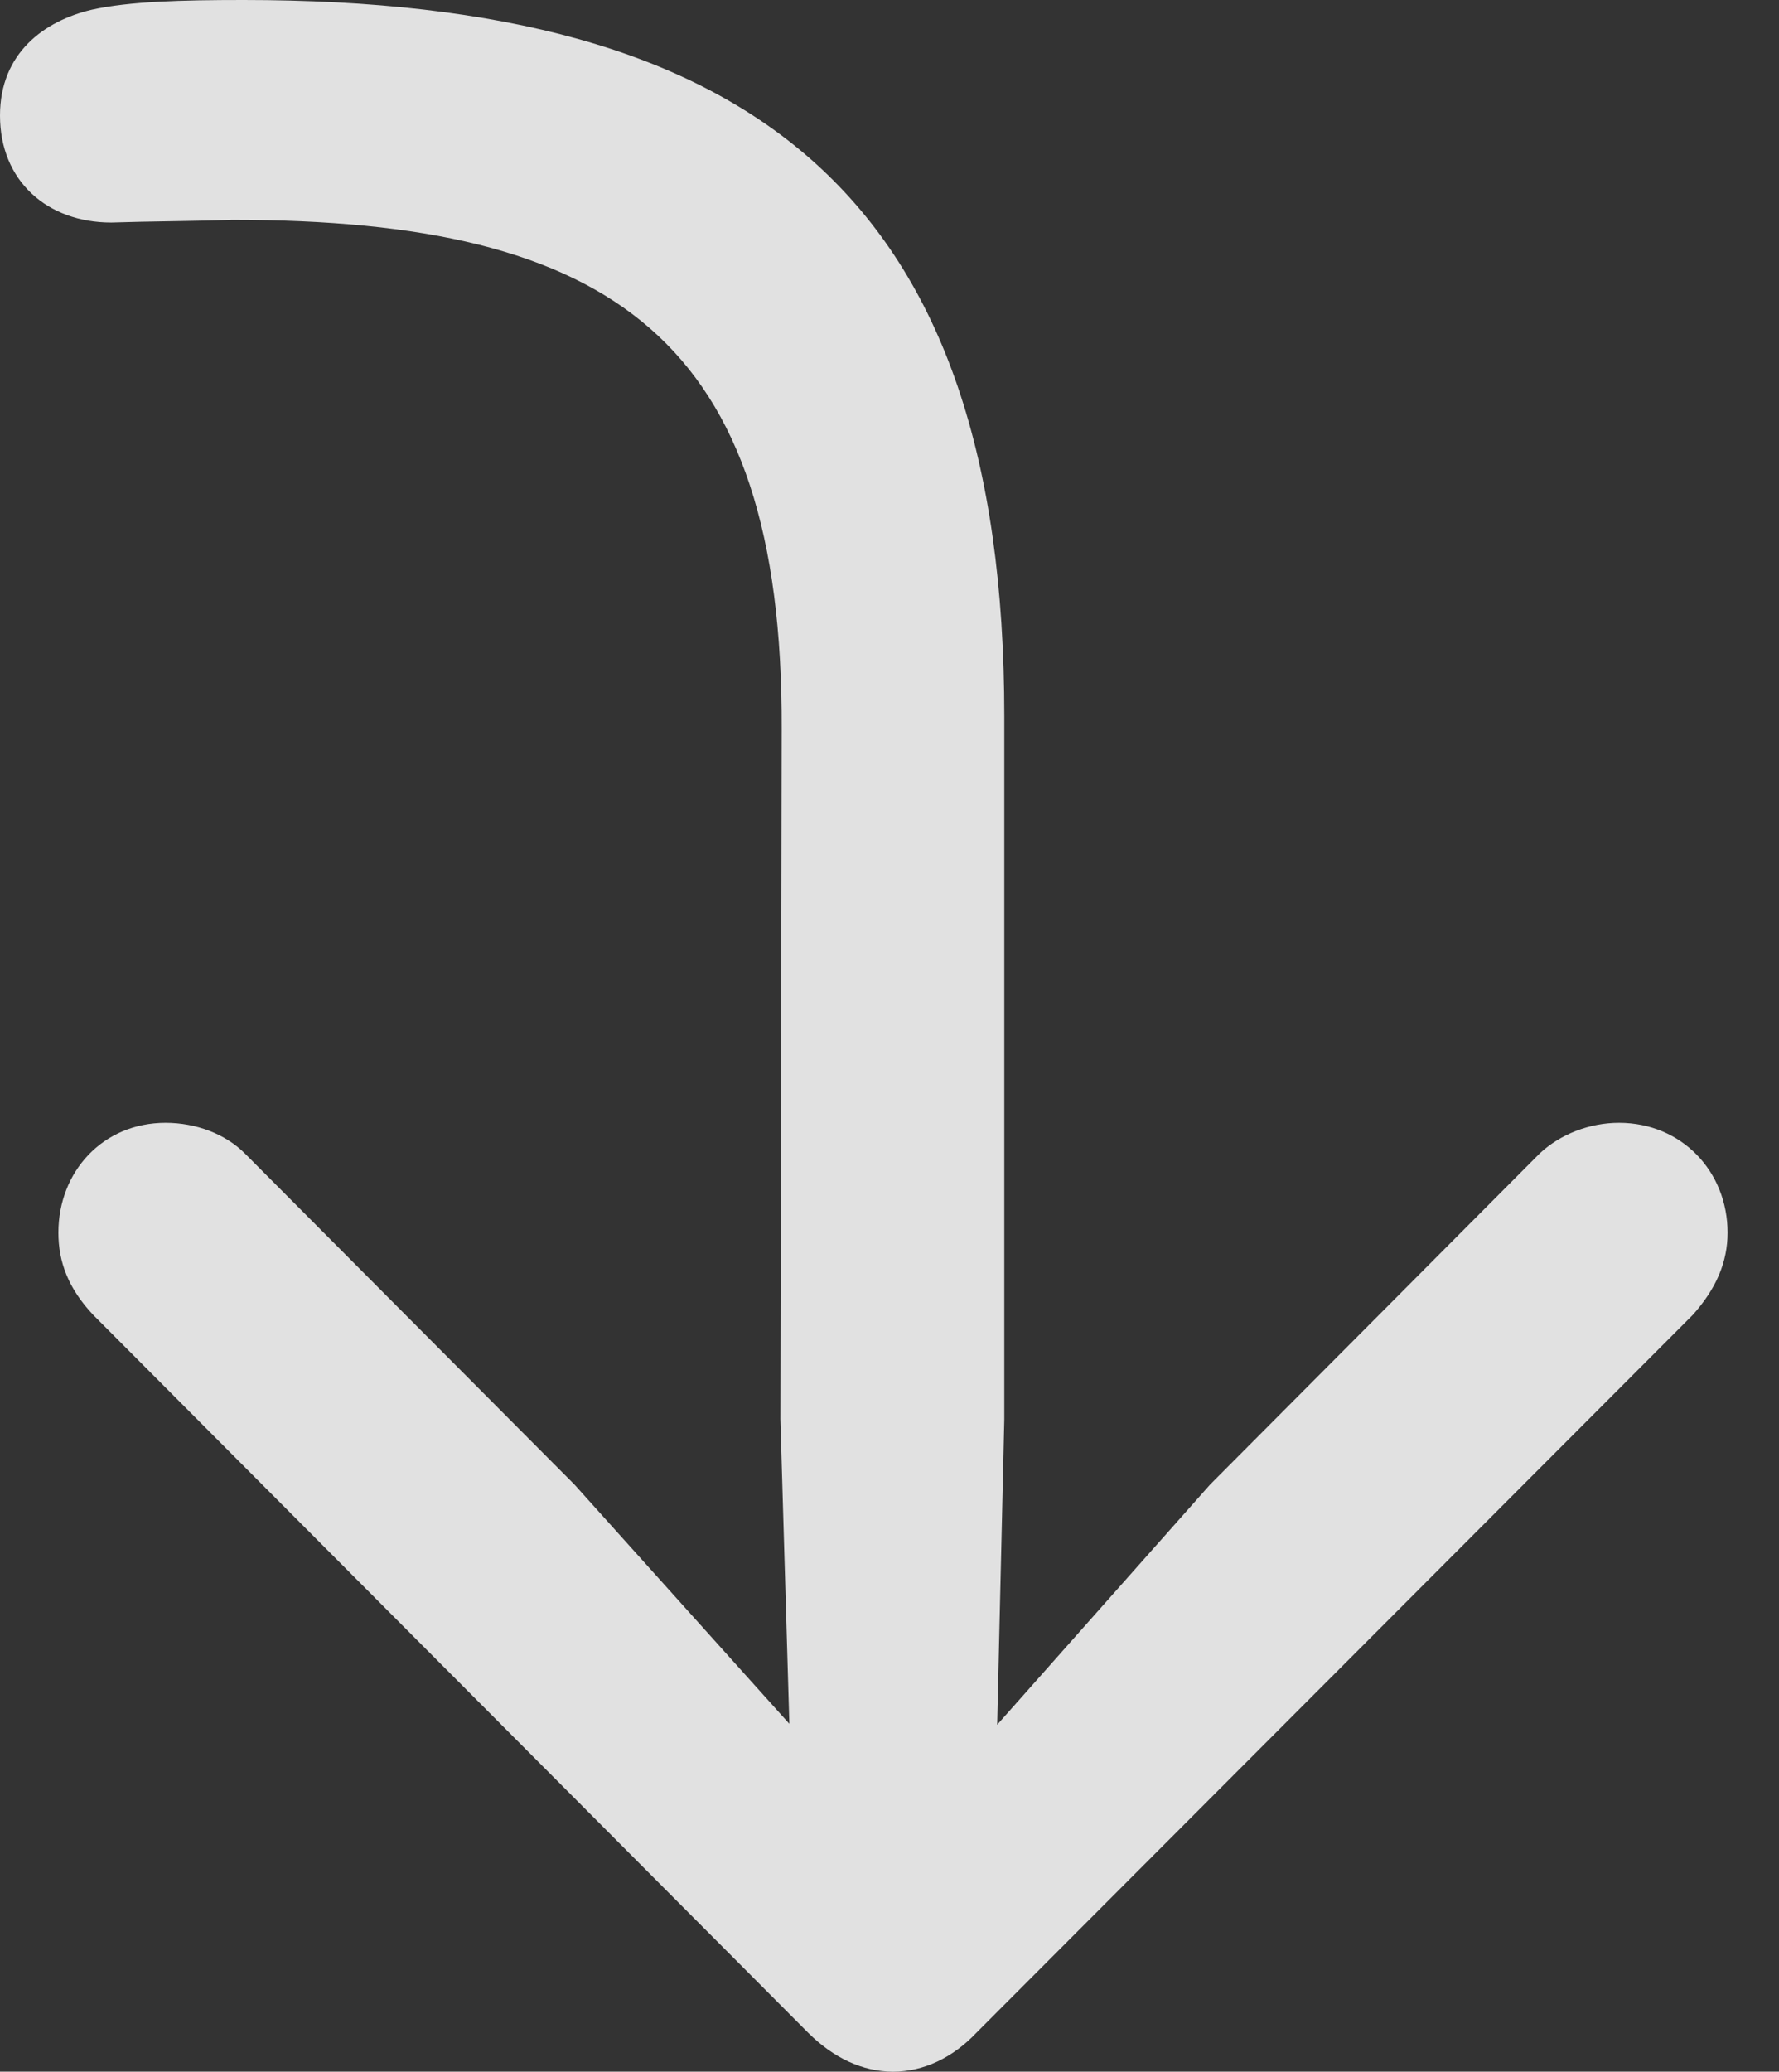 <?xml version="1.0" encoding="UTF-8"?>
<!--Generator: Apple Native CoreSVG 341-->
<!DOCTYPE svg
PUBLIC "-//W3C//DTD SVG 1.1//EN"
       "http://www.w3.org/Graphics/SVG/1.1/DTD/svg11.dtd">
<svg version="1.1" xmlns="http://www.w3.org/2000/svg" xmlns:xlink="http://www.w3.org/1999/xlink" viewBox="0 0 12.49 14.541">
 <rect x="0" y="0" width="12.49" height="14.541" fill="#333333" stroke="none"/>
 <g>
  <rect height="14.541" opacity="0" width="12.49" x="0" y="0"/>
  <path d="M6.279 12.92L4.033 10.42L1.719 8.096C1.582 7.959 1.377 7.881 1.162 7.881C0.723 7.881 0.41 8.223 0.41 8.652C0.41 8.857 0.479 9.043 0.654 9.229L5.674 14.268C5.85 14.443 6.055 14.541 6.27 14.541C6.484 14.541 6.689 14.443 6.855 14.268L11.885 9.229C12.051 9.043 12.129 8.857 12.129 8.652C12.129 8.223 11.807 7.881 11.367 7.881C11.162 7.881 10.957 7.959 10.81 8.096L8.496 10.42ZM1.709 0C1.27 0 0.908 0.01 0.645 0.068C0.312 0.146 0 0.371 0 0.811C0 1.27 0.332 1.562 0.781 1.562C1.055 1.553 1.338 1.553 1.631 1.543C4.297 1.543 5.498 2.383 5.488 5.117L5.479 9.961L5.566 12.92C5.576 13.301 5.879 13.623 6.279 13.623C6.66 13.623 6.973 13.301 6.982 12.92L7.051 9.961L7.051 5.029C7.051 1.396 5.312 0 1.709 0Z" fill="white" fill-opacity="0.85"/>
 </g>
</svg>
